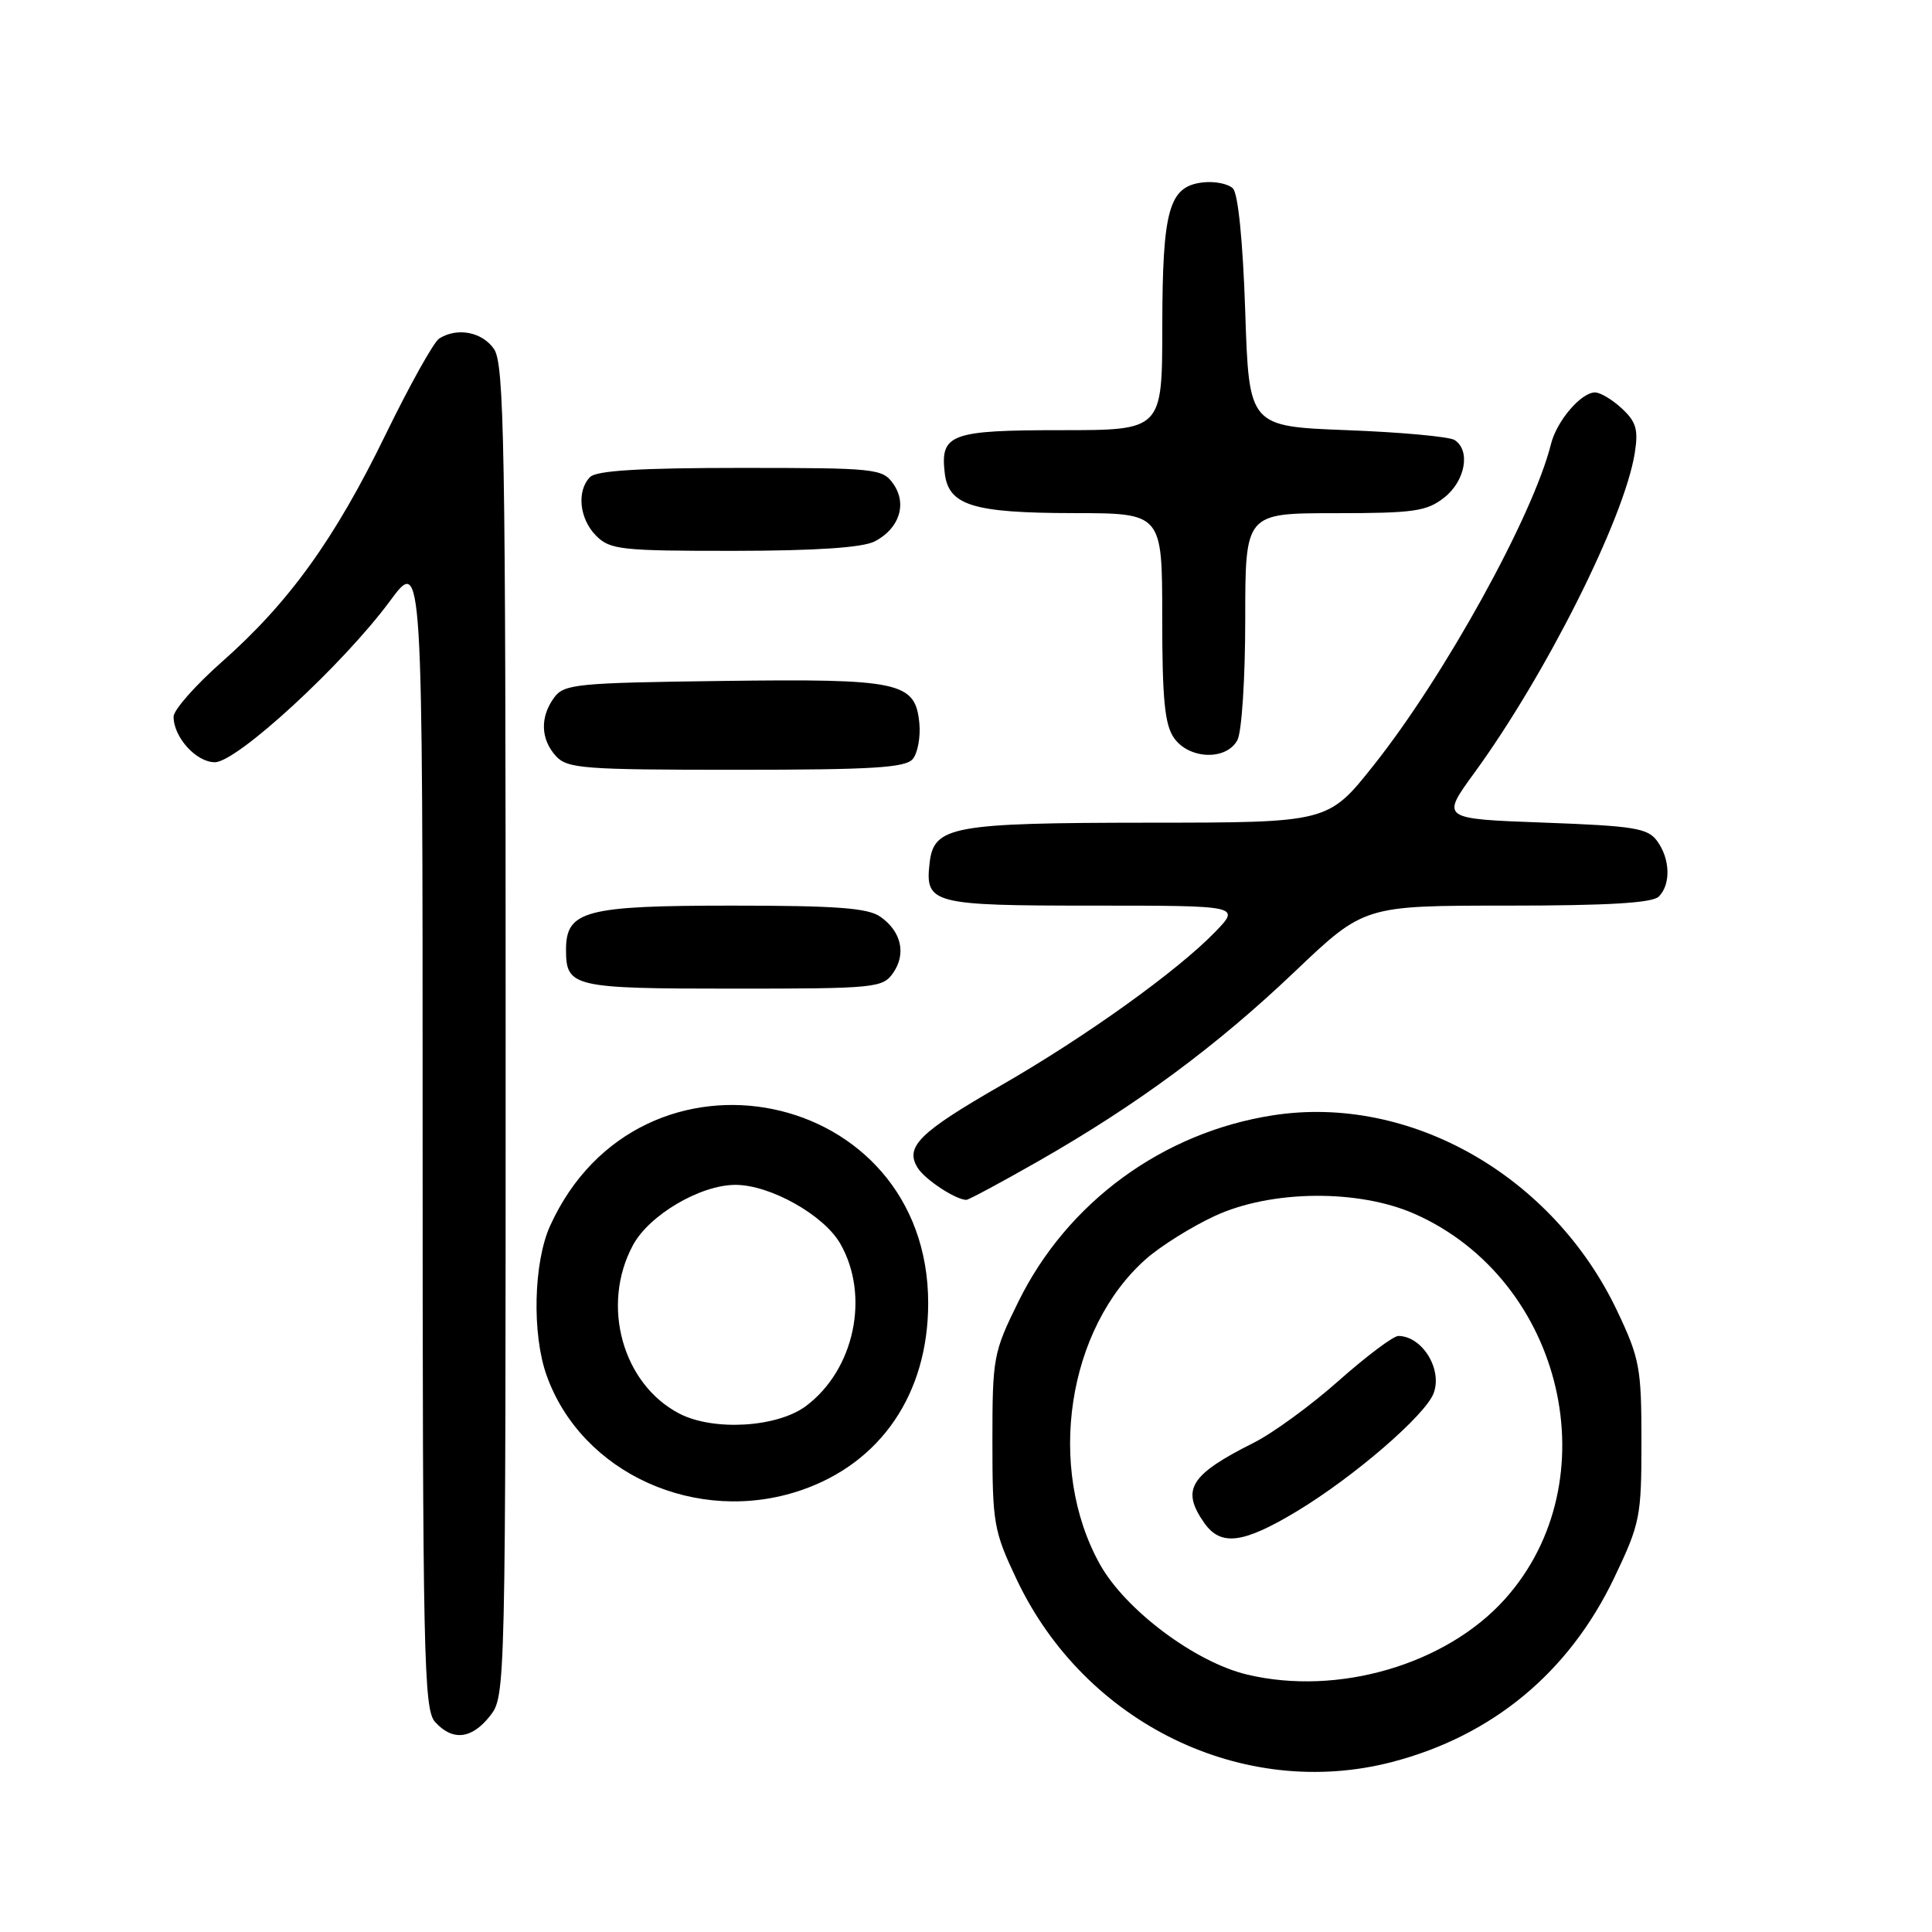<?xml version="1.0" encoding="UTF-8" standalone="no"?>
<!DOCTYPE svg PUBLIC "-//W3C//DTD SVG 1.1//EN" "http://www.w3.org/Graphics/SVG/1.1/DTD/svg11.dtd" >
<svg xmlns="http://www.w3.org/2000/svg" xmlns:xlink="http://www.w3.org/1999/xlink" version="1.1" viewBox="0 0 256 256">
 <g >
 <path fill="currentColor"
d=" M 184.47 233.47 C 197.77 230.00 207.90 221.60 213.89 209.07 C 217.33 201.86 217.50 201.00 217.50 191.00 C 217.50 181.26 217.27 180.01 214.30 173.74 C 205.79 155.78 186.81 144.97 168.69 147.78 C 154.08 150.04 141.42 159.30 134.94 172.48 C 131.62 179.21 131.50 179.87 131.50 190.98 C 131.50 201.88 131.67 202.86 134.72 209.30 C 143.77 228.40 164.76 238.60 184.47 233.47 Z  M 64.93 227.37 C 66.99 224.74 67.00 224.24 67.00 136.59 C 67.00 58.43 66.82 48.19 65.44 46.22 C 63.86 43.97 60.57 43.35 58.19 44.86 C 57.48 45.31 54.28 51.04 51.09 57.59 C 44.34 71.46 38.30 79.84 29.39 87.71 C 25.88 90.81 23.00 94.08 23.00 94.96 C 23.00 97.69 26.00 101.00 28.47 101.00 C 31.40 101.00 45.46 88.05 51.67 79.64 C 56.00 73.78 56.00 73.78 56.00 150.06 C 56.00 219.64 56.15 226.50 57.65 228.17 C 59.97 230.73 62.50 230.45 64.93 227.37 Z  M 106.13 197.47 C 116.72 193.86 122.97 184.68 122.99 172.72 C 123.03 144.02 84.82 136.18 72.89 162.43 C 70.70 167.27 70.47 176.78 72.43 182.25 C 77.06 195.25 92.37 202.16 106.13 197.47 Z  M 137.54 153.89 C 150.65 146.41 161.17 138.64 171.56 128.75 C 180.75 120.00 180.75 120.00 199.68 120.00 C 213.06 120.00 218.95 119.65 219.80 118.80 C 221.41 117.19 221.32 113.81 219.58 111.44 C 218.34 109.73 216.54 109.44 204.54 109.00 C 190.92 108.50 190.92 108.50 195.35 102.42 C 204.85 89.38 215.23 68.69 216.61 60.06 C 217.11 56.94 216.81 55.90 214.92 54.14 C 213.66 52.96 212.05 52.00 211.35 52.00 C 209.50 52.00 206.27 55.78 205.51 58.85 C 203.14 68.34 191.42 89.57 182.01 101.41 C 175.98 109.00 175.98 109.00 152.24 109.01 C 126.16 109.03 123.74 109.47 123.18 114.33 C 122.55 119.76 123.45 120.00 144.82 120.00 C 164.39 120.00 164.39 120.00 160.99 123.51 C 155.97 128.69 143.82 137.40 132.59 143.85 C 121.78 150.07 119.87 151.97 121.60 154.75 C 122.57 156.30 126.59 158.95 128.04 158.99 C 128.34 158.99 132.62 156.70 137.54 153.89 Z  M 118.33 128.94 C 120.11 126.40 119.44 123.42 116.65 121.47 C 115.00 120.31 110.82 120.00 97.00 120.00 C 77.51 120.00 75.00 120.67 75.00 125.86 C 75.00 130.79 75.91 131.00 97.14 131.00 C 115.96 131.00 116.95 130.90 118.33 128.94 Z  M 120.95 100.57 C 121.60 99.78 121.99 97.65 121.82 95.84 C 121.29 90.35 119.28 89.92 95.67 90.23 C 76.38 90.48 74.73 90.64 73.42 92.44 C 71.54 95.02 71.63 97.93 73.65 100.17 C 75.16 101.84 77.27 102.00 97.53 102.00 C 115.62 102.00 119.98 101.73 120.95 100.57 Z  M 163.96 98.07 C 164.54 97.00 165.00 89.85 165.00 82.07 C 165.00 68.00 165.00 68.00 176.87 68.00 C 187.35 68.00 189.04 67.76 191.37 65.93 C 194.16 63.73 194.89 59.70 192.75 58.31 C 192.06 57.86 185.65 57.27 178.50 57.00 C 165.50 56.50 165.50 56.50 165.00 41.30 C 164.69 32.00 164.06 25.66 163.37 24.97 C 162.75 24.35 160.96 23.99 159.39 24.17 C 154.89 24.69 154.03 27.72 154.01 43.25 C 154.00 57.00 154.00 57.00 140.62 57.00 C 125.96 57.00 124.58 57.51 125.18 62.67 C 125.67 66.97 128.89 67.97 142.25 67.99 C 154.00 68.00 154.00 68.00 154.00 81.78 C 154.00 92.63 154.33 96.03 155.56 97.78 C 157.55 100.63 162.50 100.80 163.96 98.07 Z  M 115.90 71.74 C 119.17 70.05 120.23 66.77 118.37 64.12 C 116.95 62.09 116.09 62.00 98.14 62.00 C 84.90 62.00 79.05 62.35 78.20 63.20 C 76.38 65.02 76.76 68.76 79.00 71.00 C 80.84 72.84 82.32 73.00 97.25 72.99 C 108.16 72.98 114.29 72.56 115.90 71.74 Z  M 165.25 221.89 C 158.36 220.25 149.11 213.32 145.74 207.27 C 138.61 194.45 141.42 175.99 151.90 166.78 C 153.83 165.09 157.90 162.54 160.95 161.13 C 168.41 157.66 180.04 157.55 187.50 160.87 C 207.24 169.65 213.44 196.28 199.39 211.91 C 191.60 220.57 177.29 224.76 165.25 221.89 Z  M 171.91 200.21 C 179.47 195.64 188.86 187.52 189.96 184.62 C 191.16 181.44 188.47 177.06 185.30 177.02 C 184.64 177.01 181.09 179.67 177.41 182.93 C 173.74 186.20 168.65 189.91 166.11 191.18 C 157.67 195.42 156.47 197.37 159.56 201.78 C 161.76 204.93 164.72 204.55 171.91 200.21 Z  M 90.02 187.31 C 82.48 183.39 79.59 172.95 83.86 165.01 C 86.00 161.00 92.80 157.00 97.45 157.00 C 102.05 157.00 109.16 160.99 111.34 164.79 C 115.30 171.69 113.22 181.51 106.79 186.31 C 102.98 189.15 94.54 189.65 90.02 187.31 Z "/>
</g>
</svg>